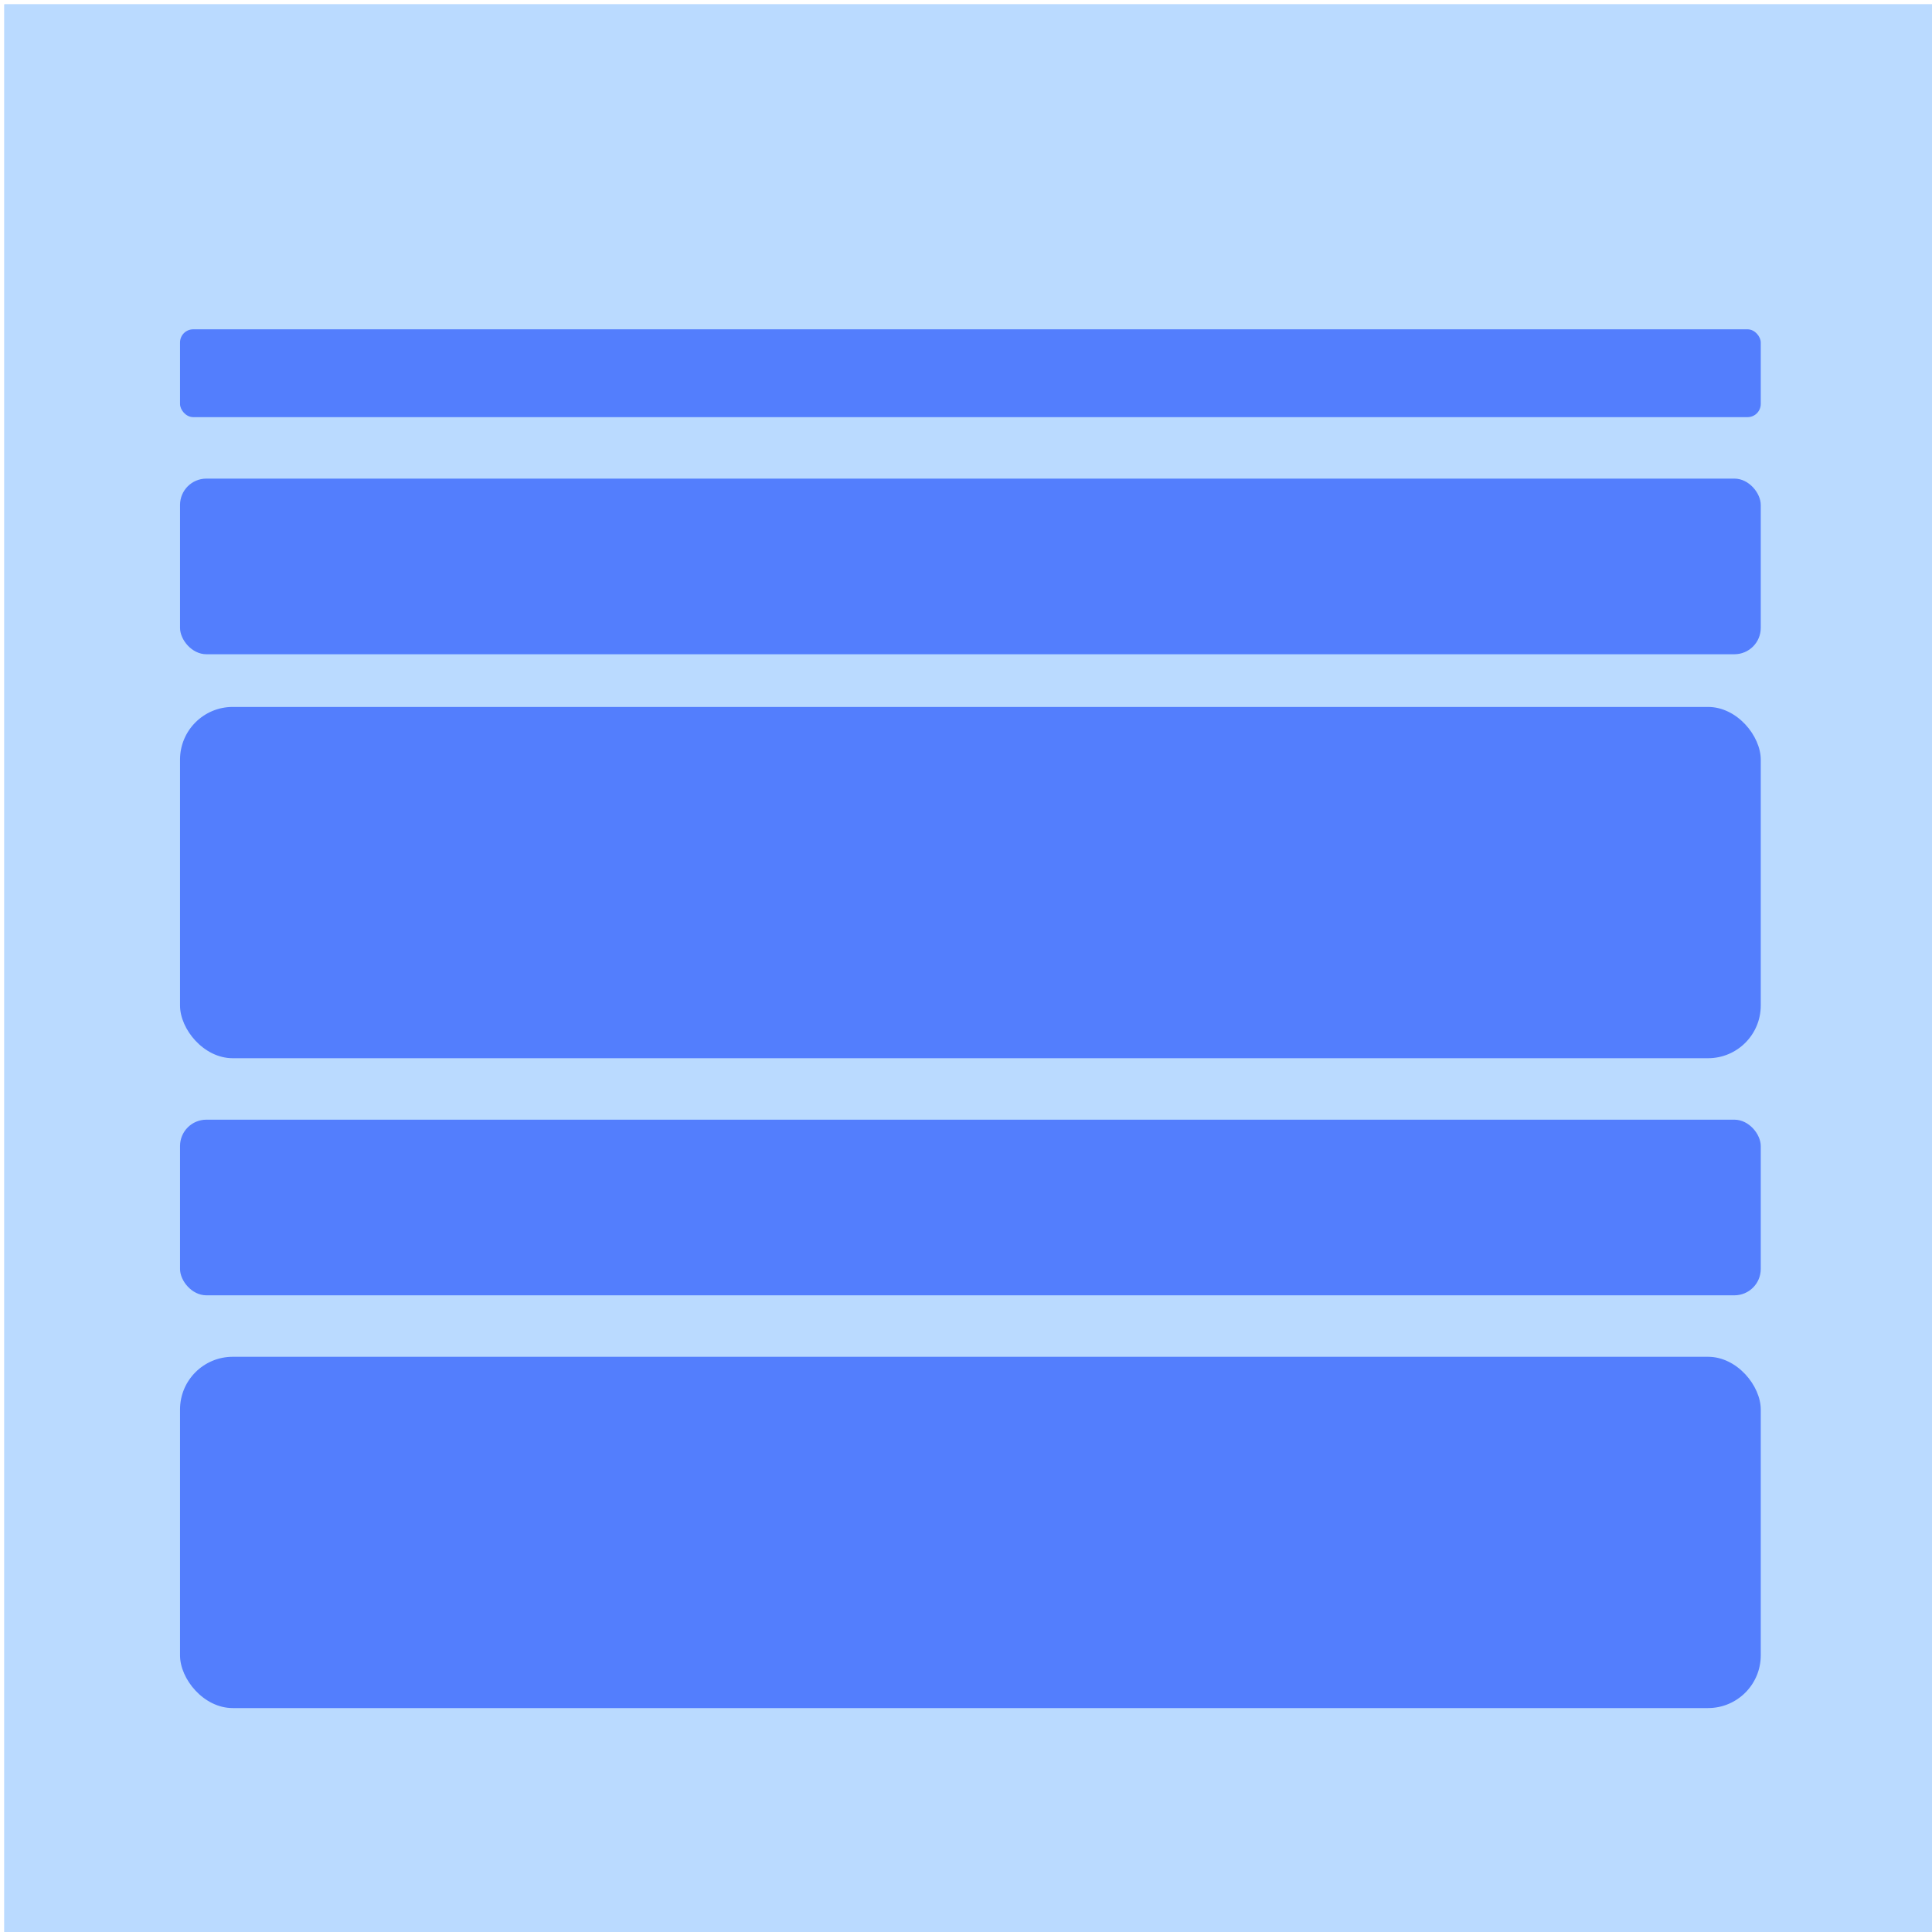 <?xml version="1.0" encoding="UTF-8"?>
<!DOCTYPE svg PUBLIC "-//W3C//DTD SVG 1.1//EN" "http://www.w3.org/Graphics/SVG/1.1/DTD/svg11.dtd">
<svg xmlns="http://www.w3.org/2000/svg" xmlns:xlink="http://www.w3.org/1999/xlink" version="1.1" width="220px" height="220px" viewBox="-0.5 -0.5 220 220" style="background-color: rgb(255, 255, 255);"><defs/><g><rect x="0" y="0" width="220" height="220" fill="#99ccff" stroke="none" pointer-events="all"/><rect x="0" y="0" width="220" height="220" fill="#badaff" stroke="none" pointer-events="all"/><rect x="20" y="37" width="180" height="10" rx="1.5" ry="1.5" fill="#537efd" stroke="none" pointer-events="all"/><rect x="20" y="54" width="180" height="20" rx="3" ry="3" fill="#537efd" stroke="none" pointer-events="all"/><rect x="20" y="127" width="180" height="20" rx="3" ry="3" fill="#537efd" stroke="none" pointer-events="all"/><rect x="20" y="80" width="180" height="40" rx="6" ry="6" fill="#537efd" stroke="none" pointer-events="all"/><rect x="20" y="154" width="180" height="40" rx="6" ry="6" fill="#537efd" stroke="none" pointer-events="all"/></g></svg>